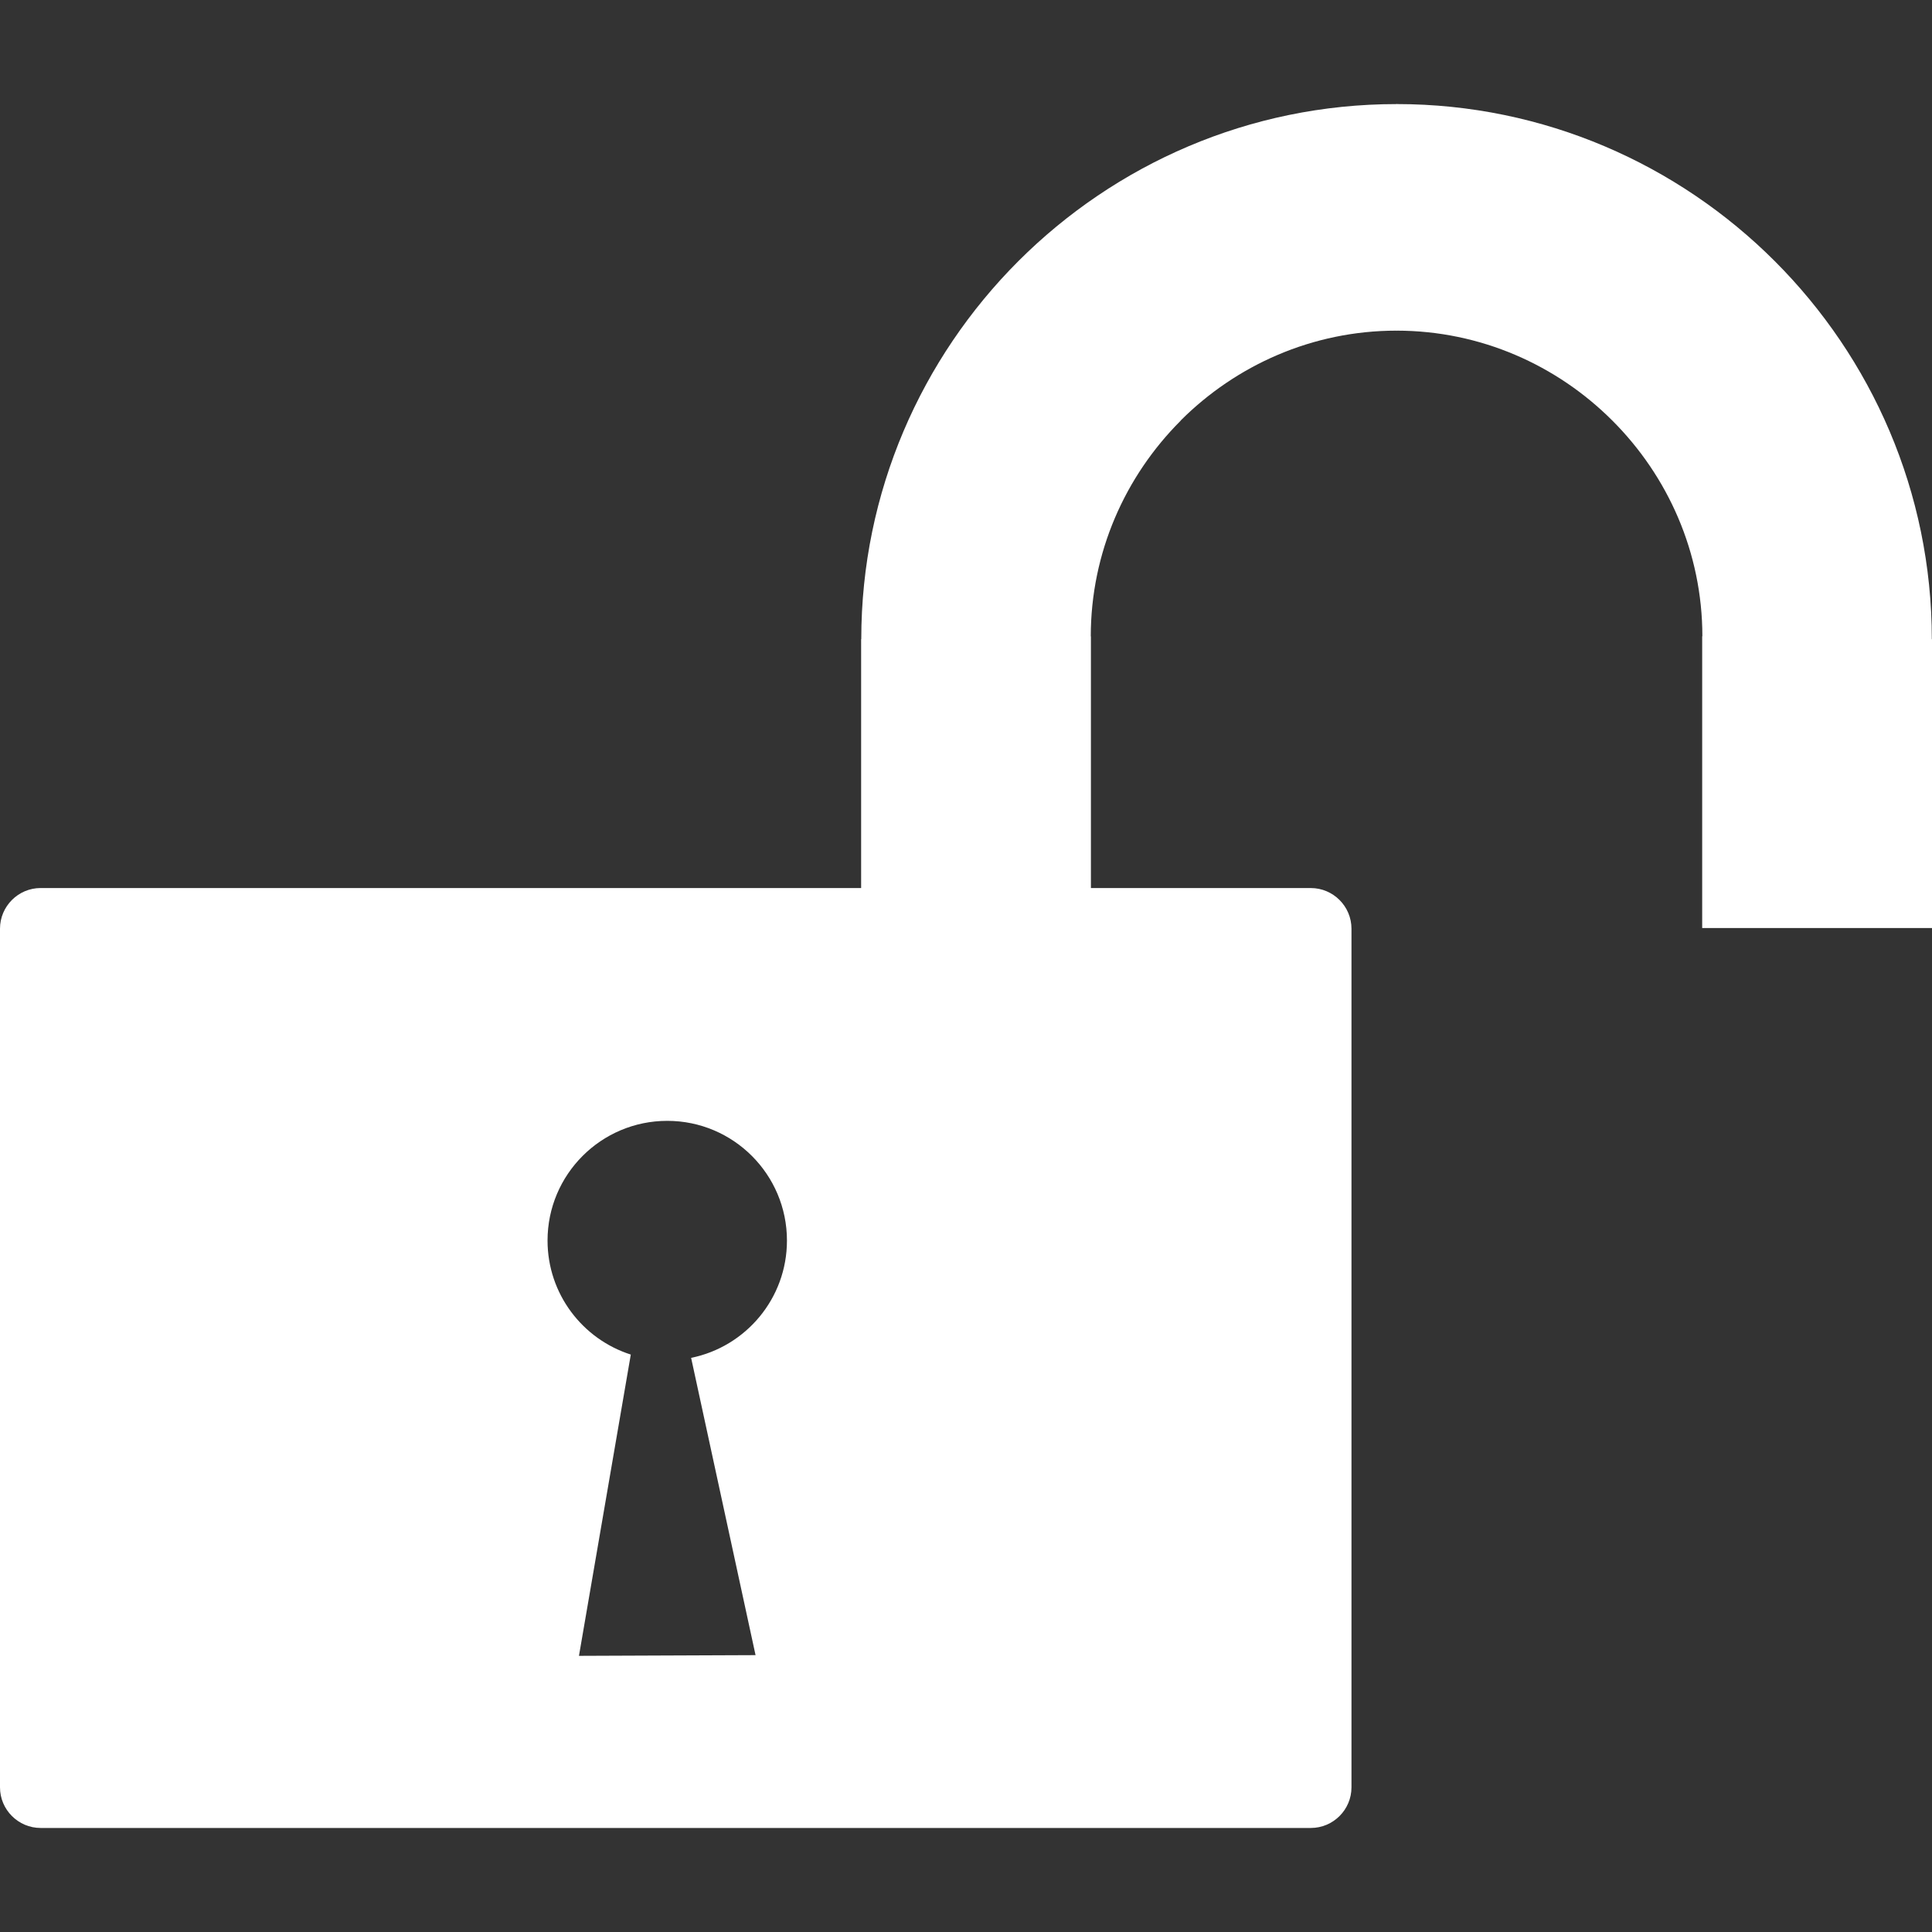 <!DOCTYPE svg PUBLIC "-//W3C//DTD SVG 1.1//EN" "http://www.w3.org/Graphics/SVG/1.1/DTD/svg11.dtd">
<!-- Uploaded to: SVG Repo, www.svgrepo.com, Transformed by: SVG Repo Mixer Tools -->
<svg fill="#ffffff" width="800px" height="800px" viewBox="0 -6.61 122.88 122.88" version="1.1" id="Layer_1" xmlns="http://www.w3.org/2000/svg" xmlns:xlink="http://www.w3.org/1999/xlink" enable-background="new 0 0 122.88 109.652" xml:space="preserve">
<rect x="0" y="-6.61" width="122.88" height="122.88" fill="#333333" stroke="none"/>
<g id="SVGRepo_bgCarrier" stroke-width="0"/>
<g id="SVGRepo_tracerCarrier" stroke-linecap="round" stroke-linejoin="round"/>
<g id="SVGRepo_iconCarrier"> <g> <path fill-rule="evenodd" clip-rule="evenodd" d="M2.585,49.871H54.77V34.054v-0.011h0.009c0.002-9.368,3.828-17.878,9.989-24.042 c6.164-6.163,14.679-9.991,24.051-9.991V0h0.005l0,0h0.012v0.009c9.368,0.002,17.878,3.828,24.042,9.989 c6.164,6.164,9.991,14.679,9.991,24.051h0.012v0.004v15.96v2.403h-2.403h-9.811h-2.404v-2.403V33.868v-0.009h0.012 c-0.002-5.332-2.195-10.189-5.722-13.715c-3.528-3.531-8.388-5.721-13.724-5.724v0.009h-0.005l0,0h-0.011V14.42 c-5.334,0.002-10.191,2.19-13.72,5.717l0.005,0.005c-3.529,3.528-5.722,8.388-5.722,13.722h0.009v0.005v16.003h13.987 c1.422,0,2.585,1.164,2.585,2.585v54.613c0,1.422-1.163,2.583-2.585,2.583H2.585c-1.424,0-2.585-1.161-2.585-2.583V52.456 C0,51.035,1.161,49.871,2.585,49.871L2.585,49.871z M43.957,79.753l4.098,18.908l-11.232,0.045l3.297-19.162 c-3.068-0.981-5.295-3.857-5.295-7.252c0-4.202,3.411-7.613,7.614-7.613c4.202,0,7.613,3.411,7.613,7.613 C50.053,75.975,47.433,79.048,43.957,79.753L43.957,79.753z"/> </g> </g>
</svg>